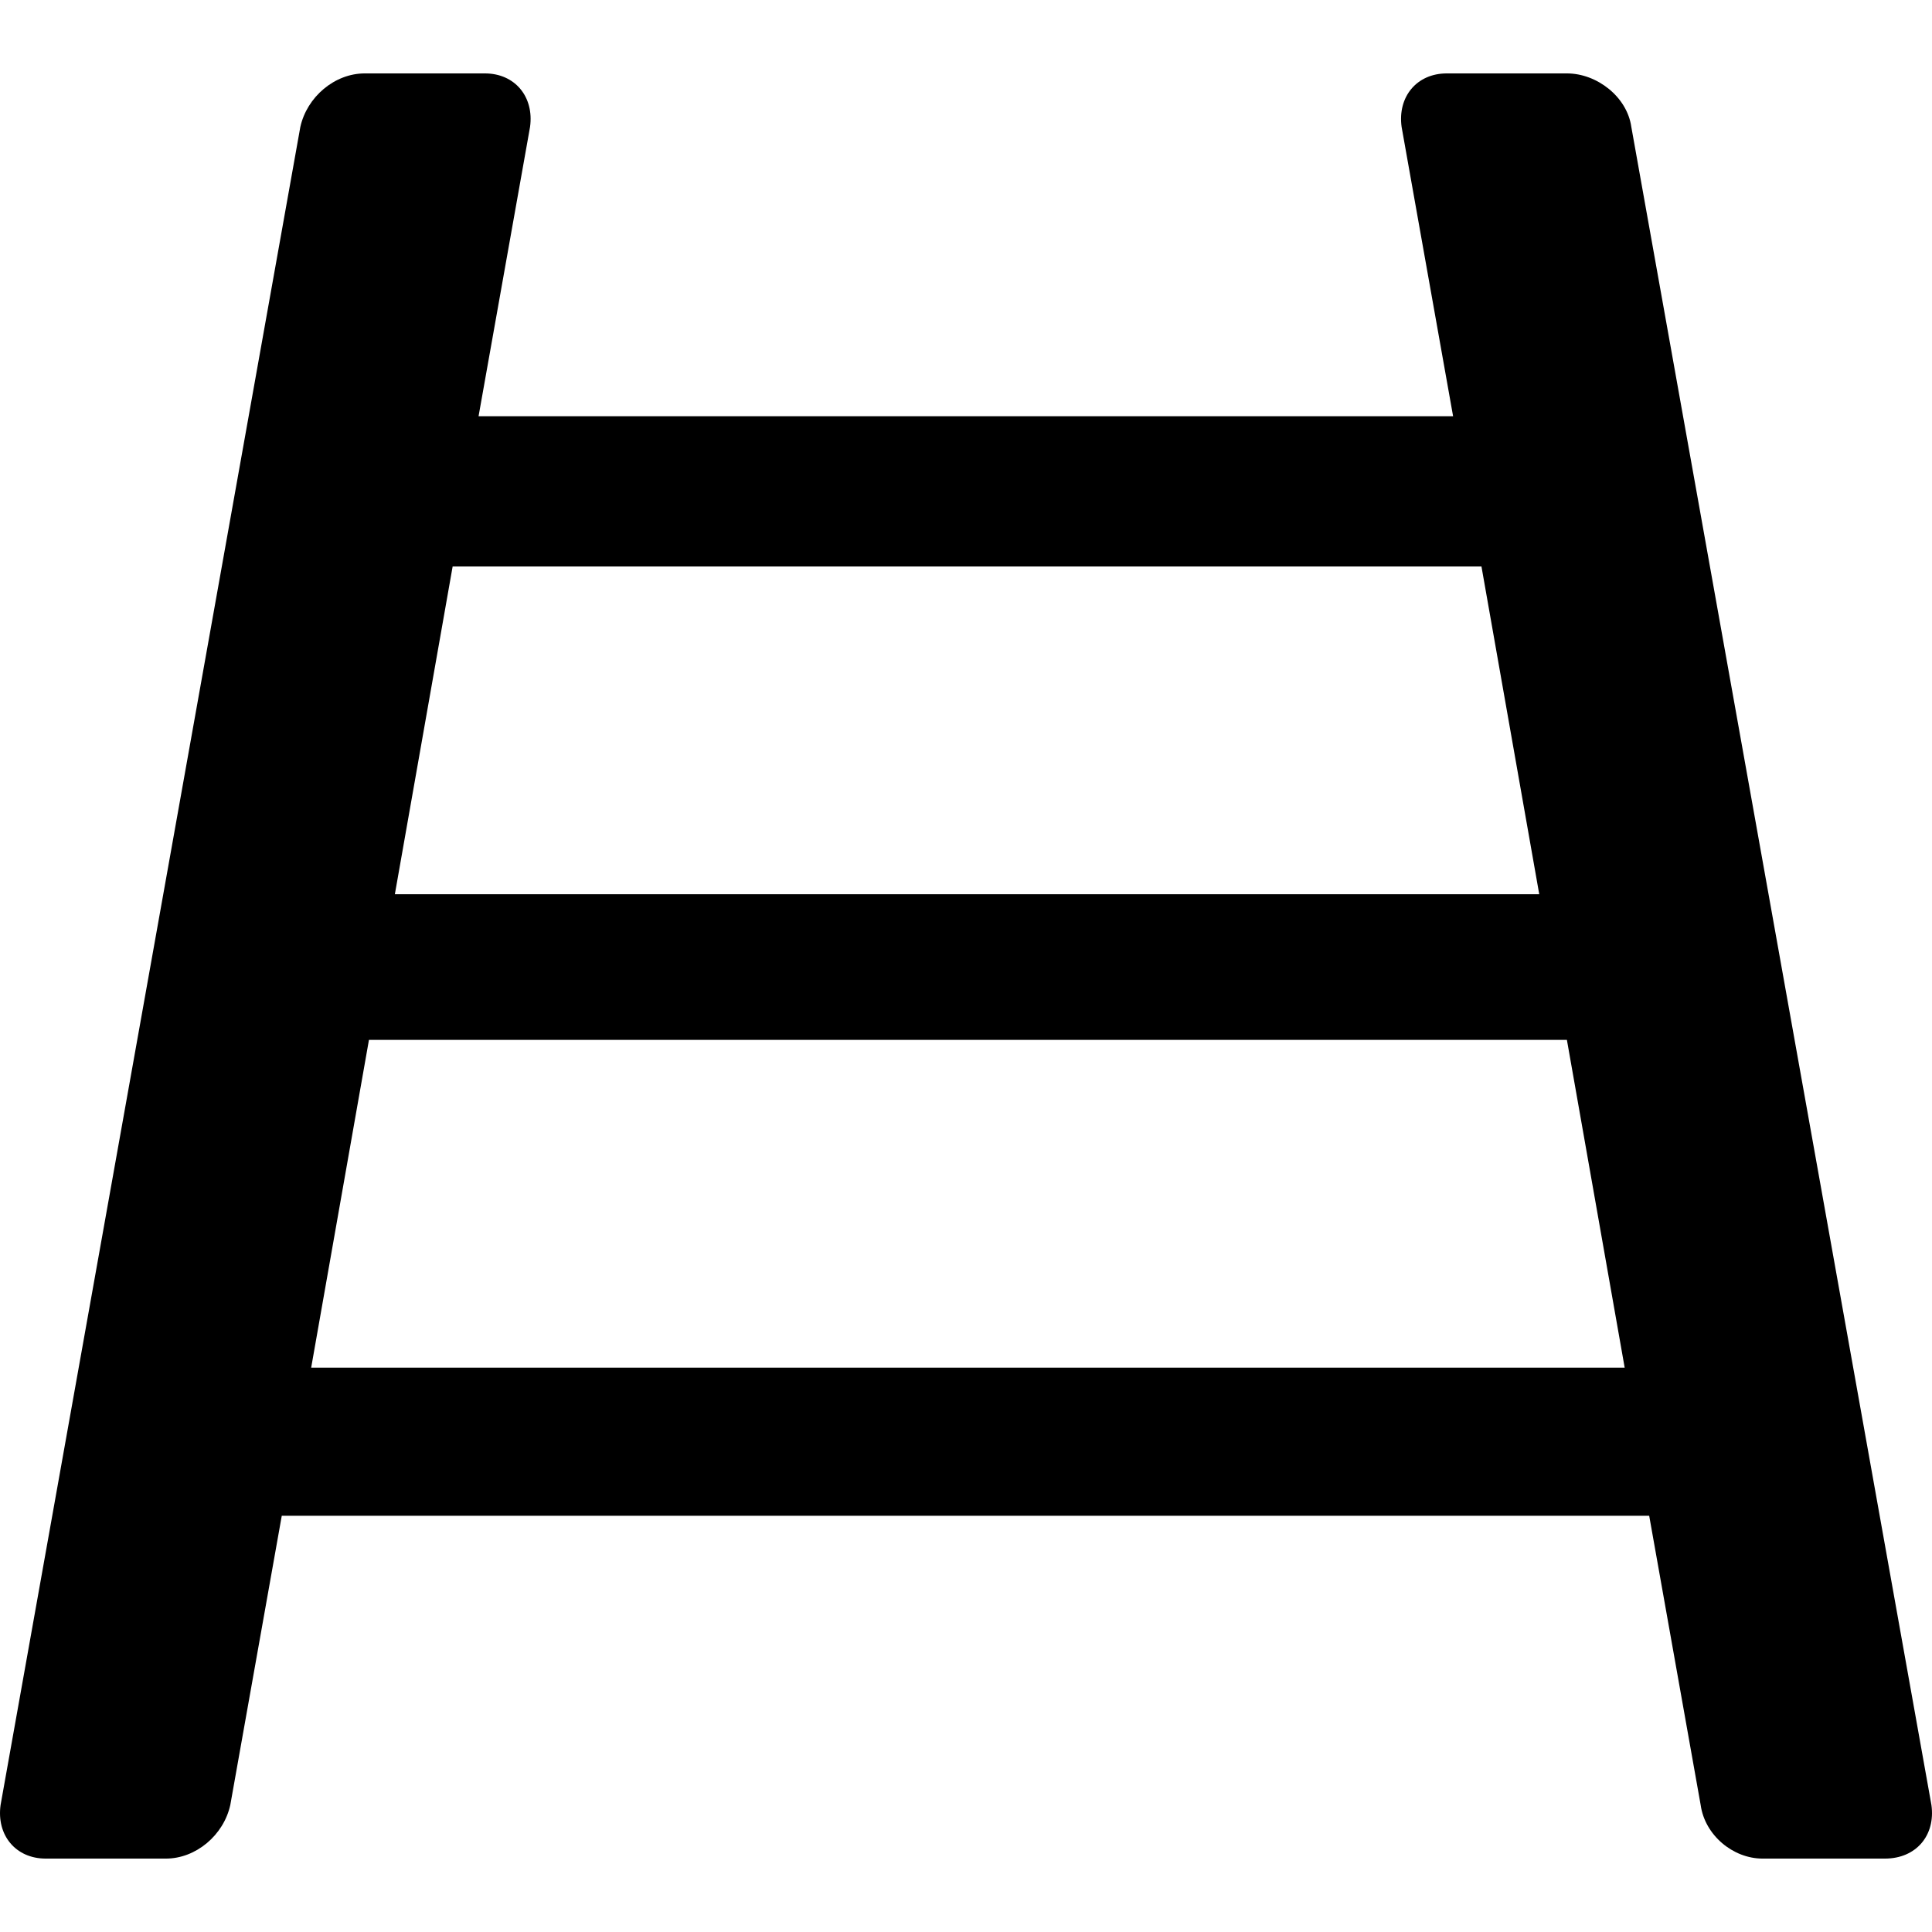 <?xml version="1.0" encoding="iso-8859-1"?>
<!-- Generator: Adobe Illustrator 16.0.0, SVG Export Plug-In . SVG Version: 6.00 Build 0)  -->
<!DOCTYPE svg PUBLIC "-//W3C//DTD SVG 1.1//EN" "http://www.w3.org/Graphics/SVG/1.1/DTD/svg11.dtd">
<svg version="1.1" id="Capa_1" xmlns="http://www.w3.org/2000/svg" xmlns:xlink="http://www.w3.org/1999/xlink" x="0px" y="0px"
	 width="551.728px" height="551.729px" viewBox="0 0 551.728 551.729" style="enable-background:new 0 0 551.728 551.729;"
	 xml:space="preserve">
<g>
	<path d="M551.565,515.464l-85.7-479.2c-1.2-8.6-9.8-15.3-18.4-15.3h-34.3c-8.6,0-14.1,6.7-12.899,15.3l14.699,82.6h-278.3
		l14.7-82.6c1.2-8.6-4.3-15.3-12.9-15.3h-34.3l0,0c-8.6,0-16.5,6.7-18.4,15.3l-85.6,479.2c-1.2,8.6,4.3,15.301,12.9,15.301h34.3
		c8.6,0,16.5-6.701,18.4-15.301l14.7-82.6h390.5l14.7,82.6c1.2,8.6,9.2,15.301,17.7,15.301h34.9
		C547.265,530.765,552.765,524.063,551.565,515.464z M129.264,161.764h293.801l16.5,93.6H112.764L129.264,161.764z M88.864,390.563
		l16.5-93.6h342.1l16.5,93.6H88.864z"/>
</g>
<g>
</g>
<g>
</g>
<g>
</g>
<g>
</g>
<g>
</g>
<g>
</g>
<g>
</g>
<g>
</g>
<g>
</g>
<g>
</g>
<g>
</g>
<g>
</g>
<g>
</g>
<g>
</g>
<g>
</g>
</svg>

